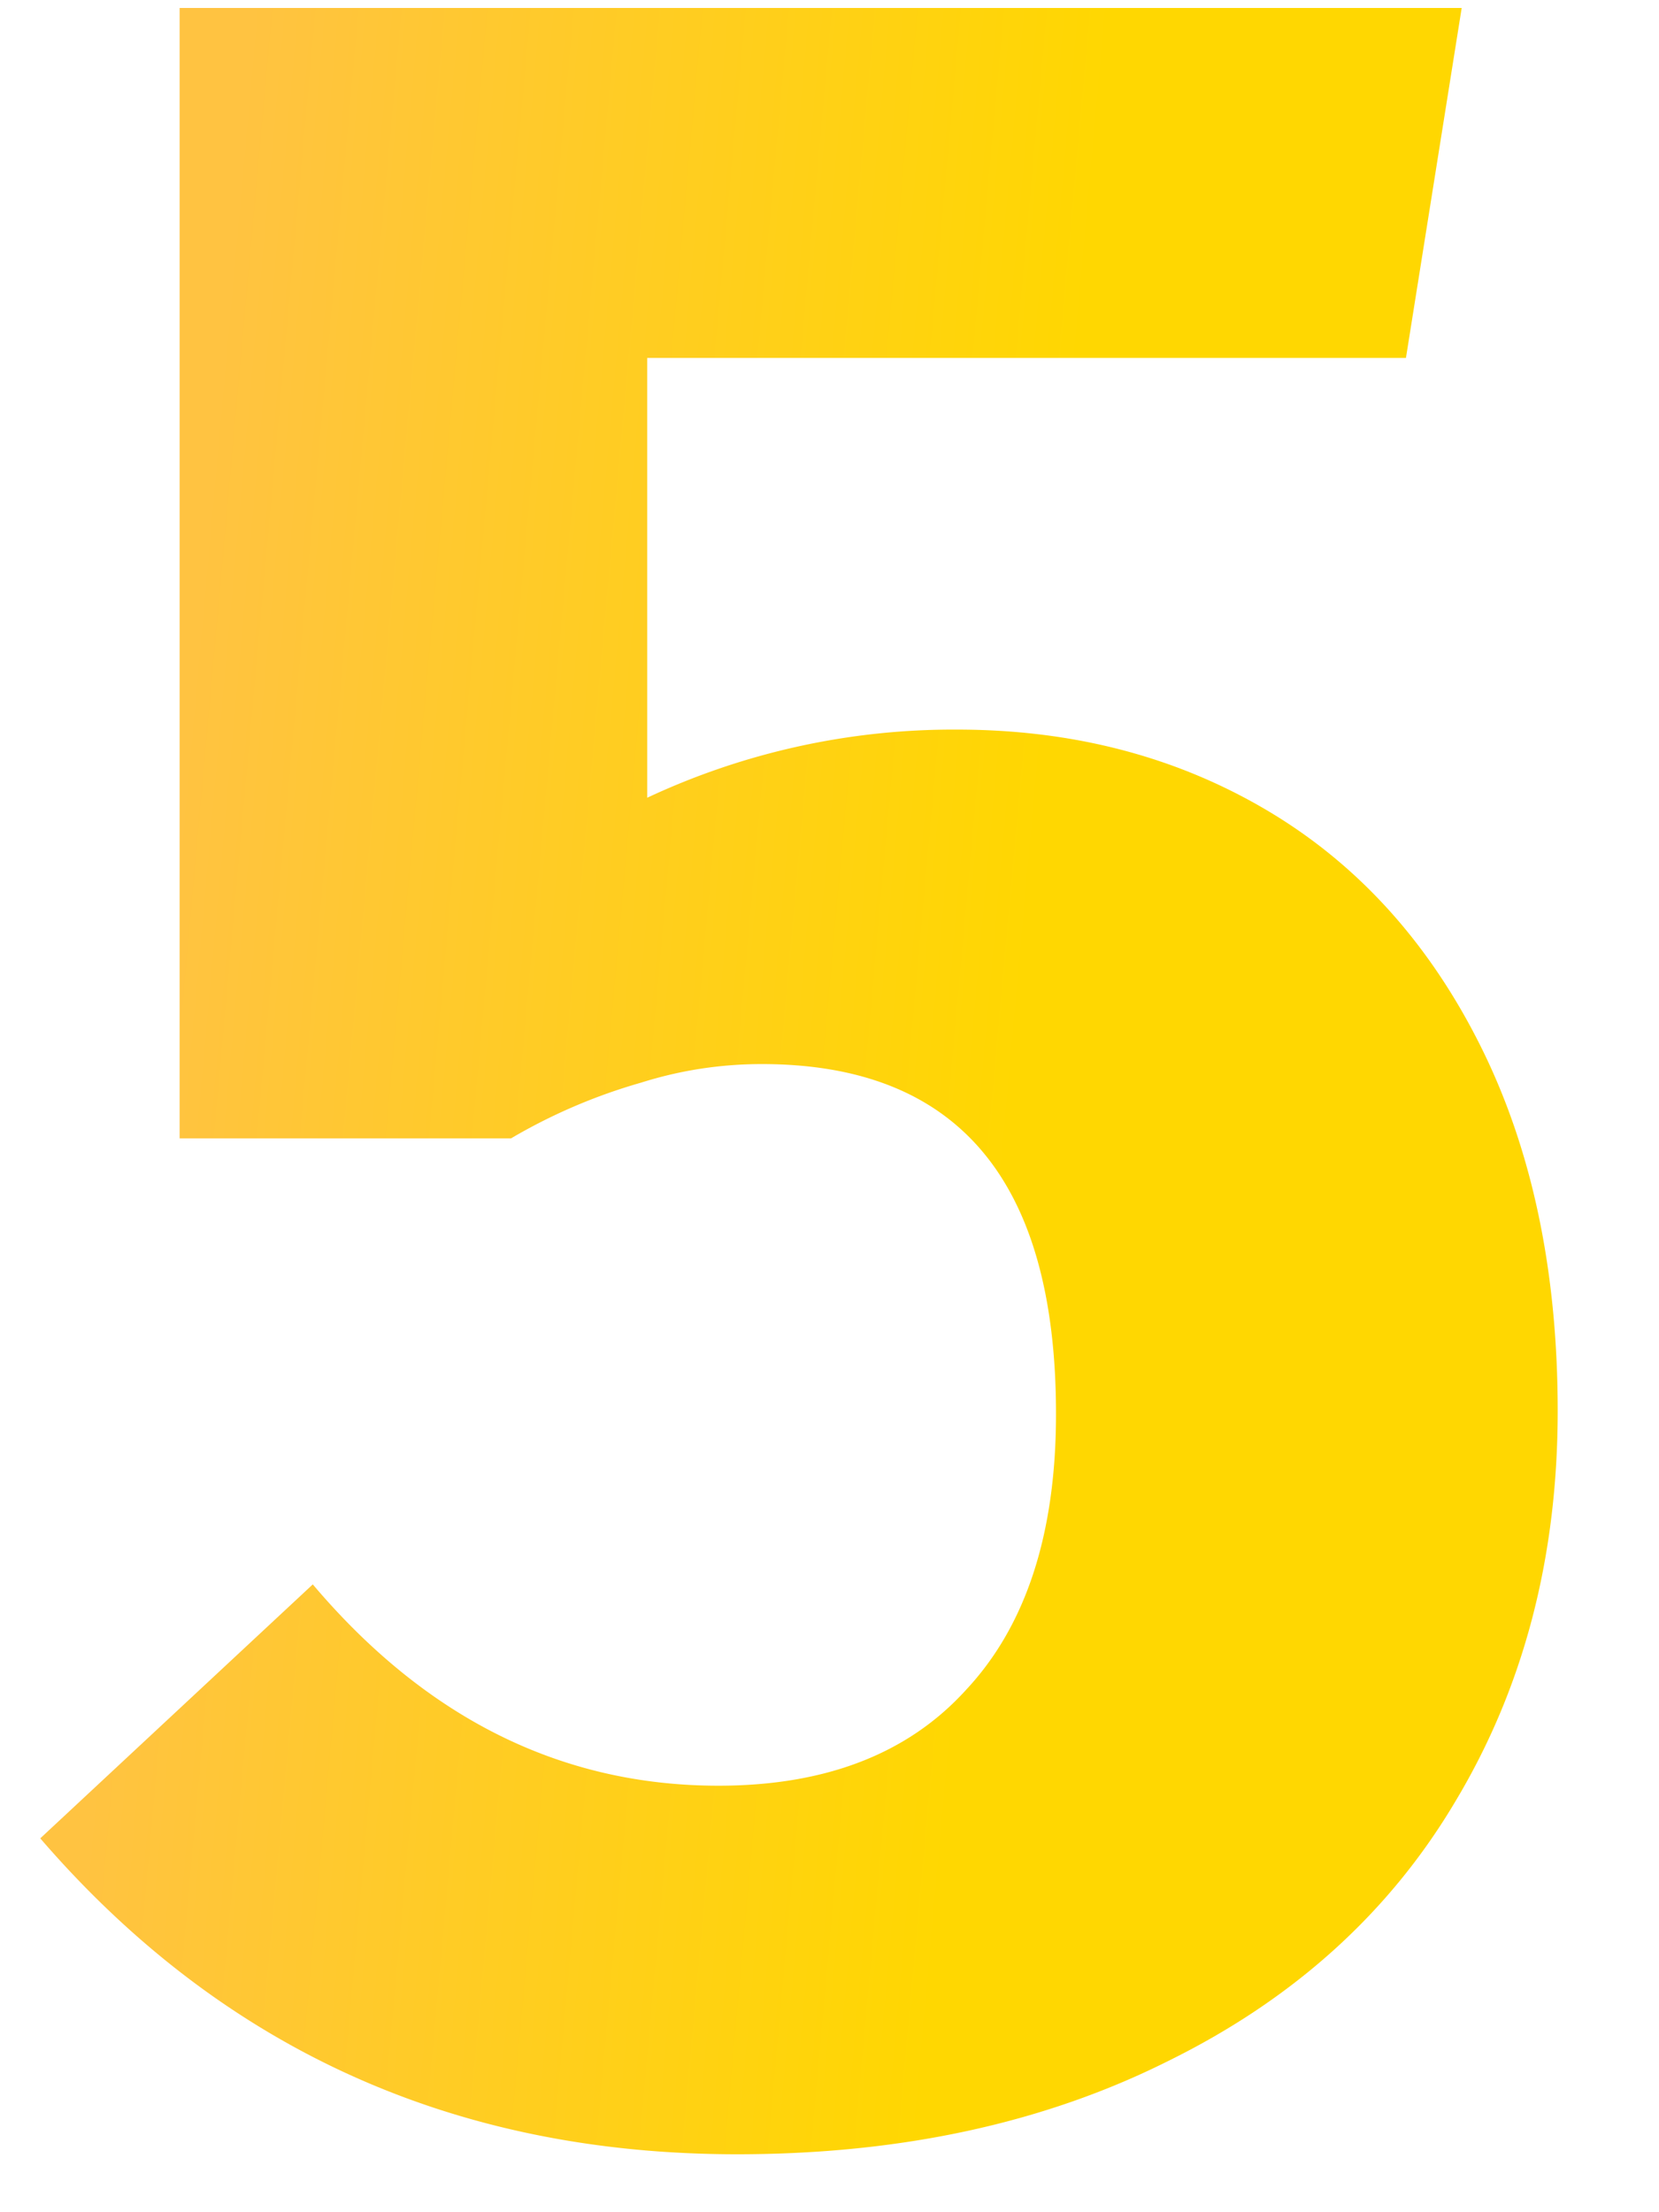 <svg width="15" height="20" fill="none" xmlns="http://www.w3.org/2000/svg"><path d="M12.712 3.236h-6.86v3.976a6.524 6.524 0 012.8-.616c1.045 0 1.979.243 2.8.728.821.485 1.465 1.195 1.932 2.128.467.933.7 2.035.7 3.304 0 1.325-.308 2.501-.924 3.528-.597 1.008-1.465 1.792-2.604 2.352-1.12.56-2.417.84-3.892.84-2.557 0-4.657-.952-6.3-2.856l2.464-2.296c1.027 1.213 2.25 1.82 3.668 1.82.97 0 1.717-.29 2.24-.868.541-.579.812-1.41.812-2.492 0-2.11-.887-3.164-2.66-3.164-.373 0-.737.056-1.092.168a5.05 5.05 0 00-1.176.504H1.624V.072h11.592l-.504 3.164z" fill="url(#paint0_linear)"/><defs><linearGradient id="paint0_linear" x1="3.421" y1="-12.629" x2="11.422" y2="-11.907" gradientUnits="userSpaceOnUse"><stop stop-color="#FFC341"/><stop offset=".964" stop-color="#FFD701"/></linearGradient></defs></svg>